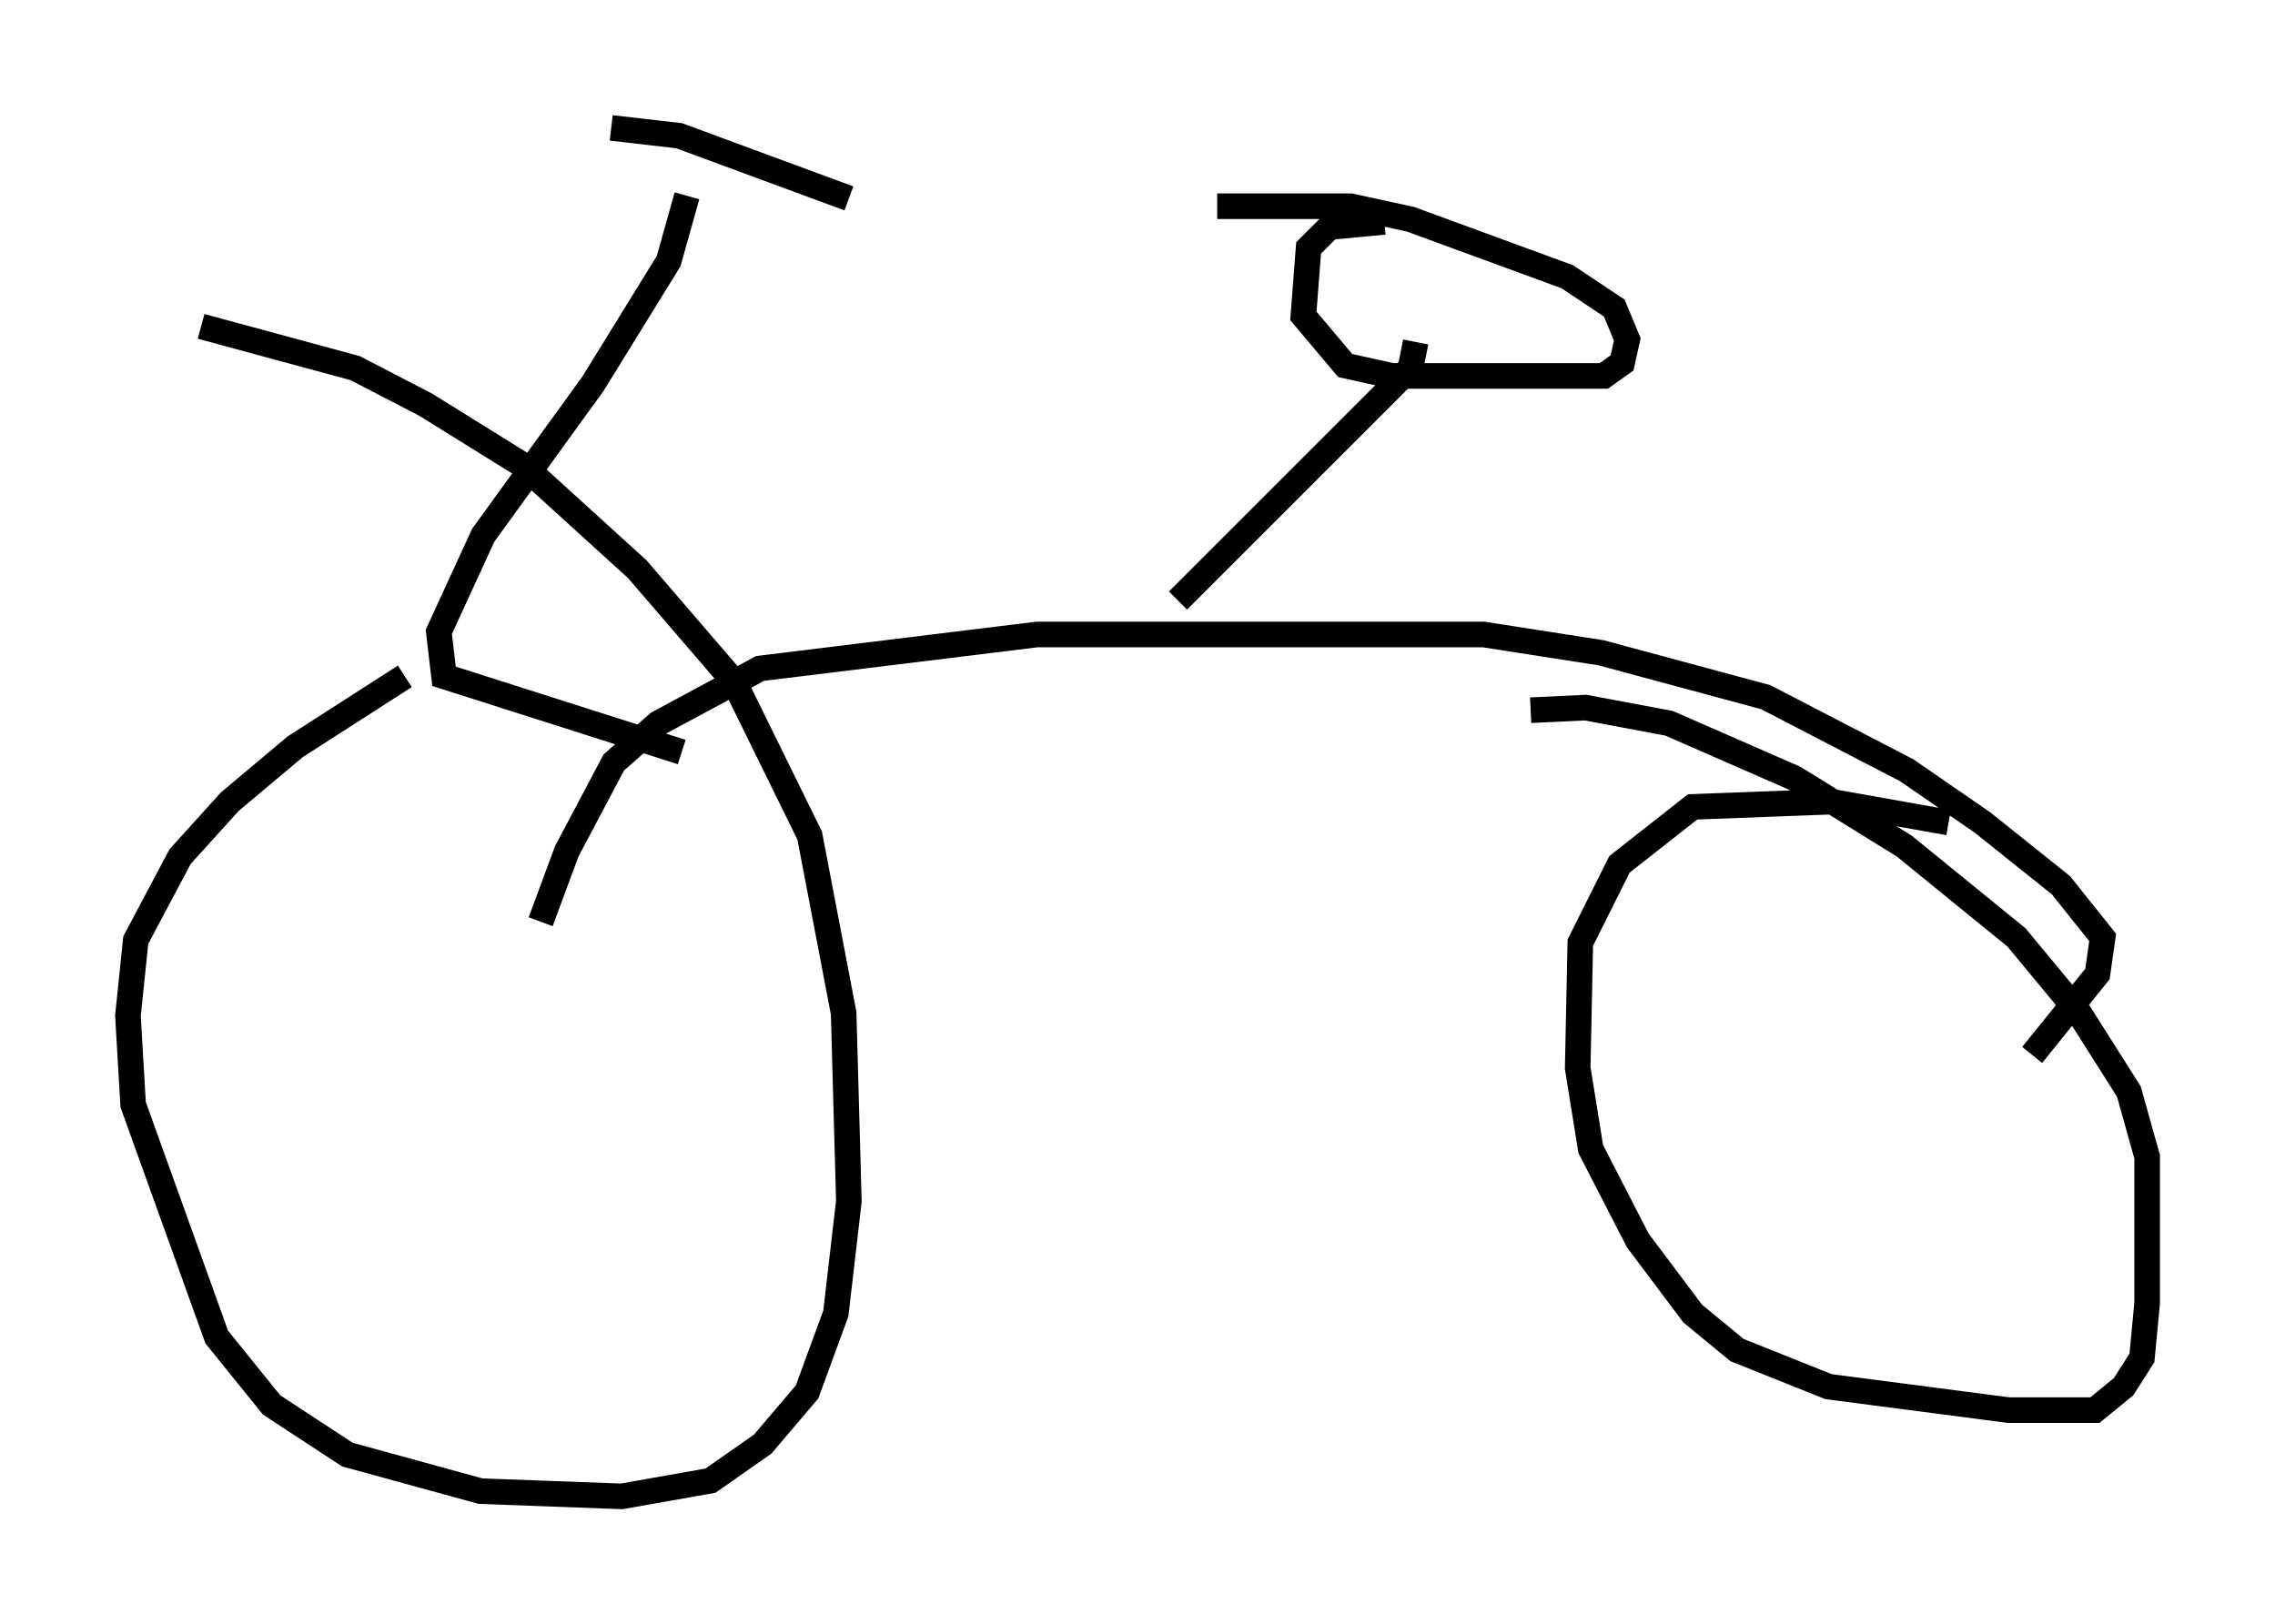 <?xml version="1.0" encoding="utf-8" ?>
<svg baseProfile="full" height="63.492" version="1.1" width="88.911" xmlns="http://www.w3.org/2000/svg" xmlns:ev="http://www.w3.org/2001/xml-events" xmlns:xlink="http://www.w3.org/1999/xlink"><defs /><rect fill="white" height="63.492" width="88.911" x="0" y="0" /><path d="M19.496, 26.438 m-3.675, 0.0 l-4.288, 2.756 -2.552, 2.144 l-1.94, 2.144 -1.735, 3.267 l-0.306, 2.96 0.204, 3.471 l3.267, 9.086 2.144, 2.654 l2.96, 1.94 5.206, 1.429 l5.513, 0.204 3.471, -0.613 l2.042, -1.429 1.735, -2.042 l1.123, -3.063 0.51, -4.39 l-0.204, -7.35 -1.327, -6.942 l-2.96, -6.023 -3.777, -4.39 l-4.492, -4.083 -3.777, -2.348 l-2.756, -1.429 -6.023, -1.633 m68.295, 19.396 l-4.594, -0.817 -5.41, 0.204 l-2.858, 2.246 -1.531, 3.063 l-0.102, 4.9 0.51, 3.165 l1.838, 3.573 2.144, 2.858 l1.735, 1.429 3.573, 1.429 l7.044, 0.919 3.369, 0.0 l1.123, -0.919 0.715, -1.123 l0.204, -2.144 0.0, -5.717 l-0.715, -2.552 -1.94, -3.063 l-2.45, -2.96 -4.39, -3.573 l-4.288, -2.654 -4.9, -2.144 l-3.267, -0.613 -2.144, 0.102 m-38.69, 8.269 l1.021, -2.756 1.838, -3.471 l1.735, -1.531 3.981, -2.144 l10.821, -1.327 17.456, 0.0 l4.594, 0.715 6.431, 1.735 l5.513, 2.858 2.96, 2.042 l3.063, 2.45 1.633, 2.042 l-0.204, 1.429 -2.552, 3.165 m-33.382, -17.763 l9.086, -9.086 0.204, -1.021 m-1.225, -4.696 l-2.144, 0.204 -0.817, 0.817 l-0.204, 2.654 1.633, 1.94 l1.838, 0.408 8.269, 0.0 l0.715, -0.51 0.204, -0.919 l-0.51, -1.225 -1.838, -1.225 l-6.125, -2.246 -2.348, -0.51 l-5.206, 0.0 m-20.927, 21.336 l-9.29, -2.96 -0.204, -1.735 l1.735, -3.777 4.288, -5.921 l2.96, -4.798 0.715, -2.552 m-2.96, -2.654 l2.654, 0.306 6.635, 2.45 " fill="none" stroke="black" stroke-width="1" /></svg>
